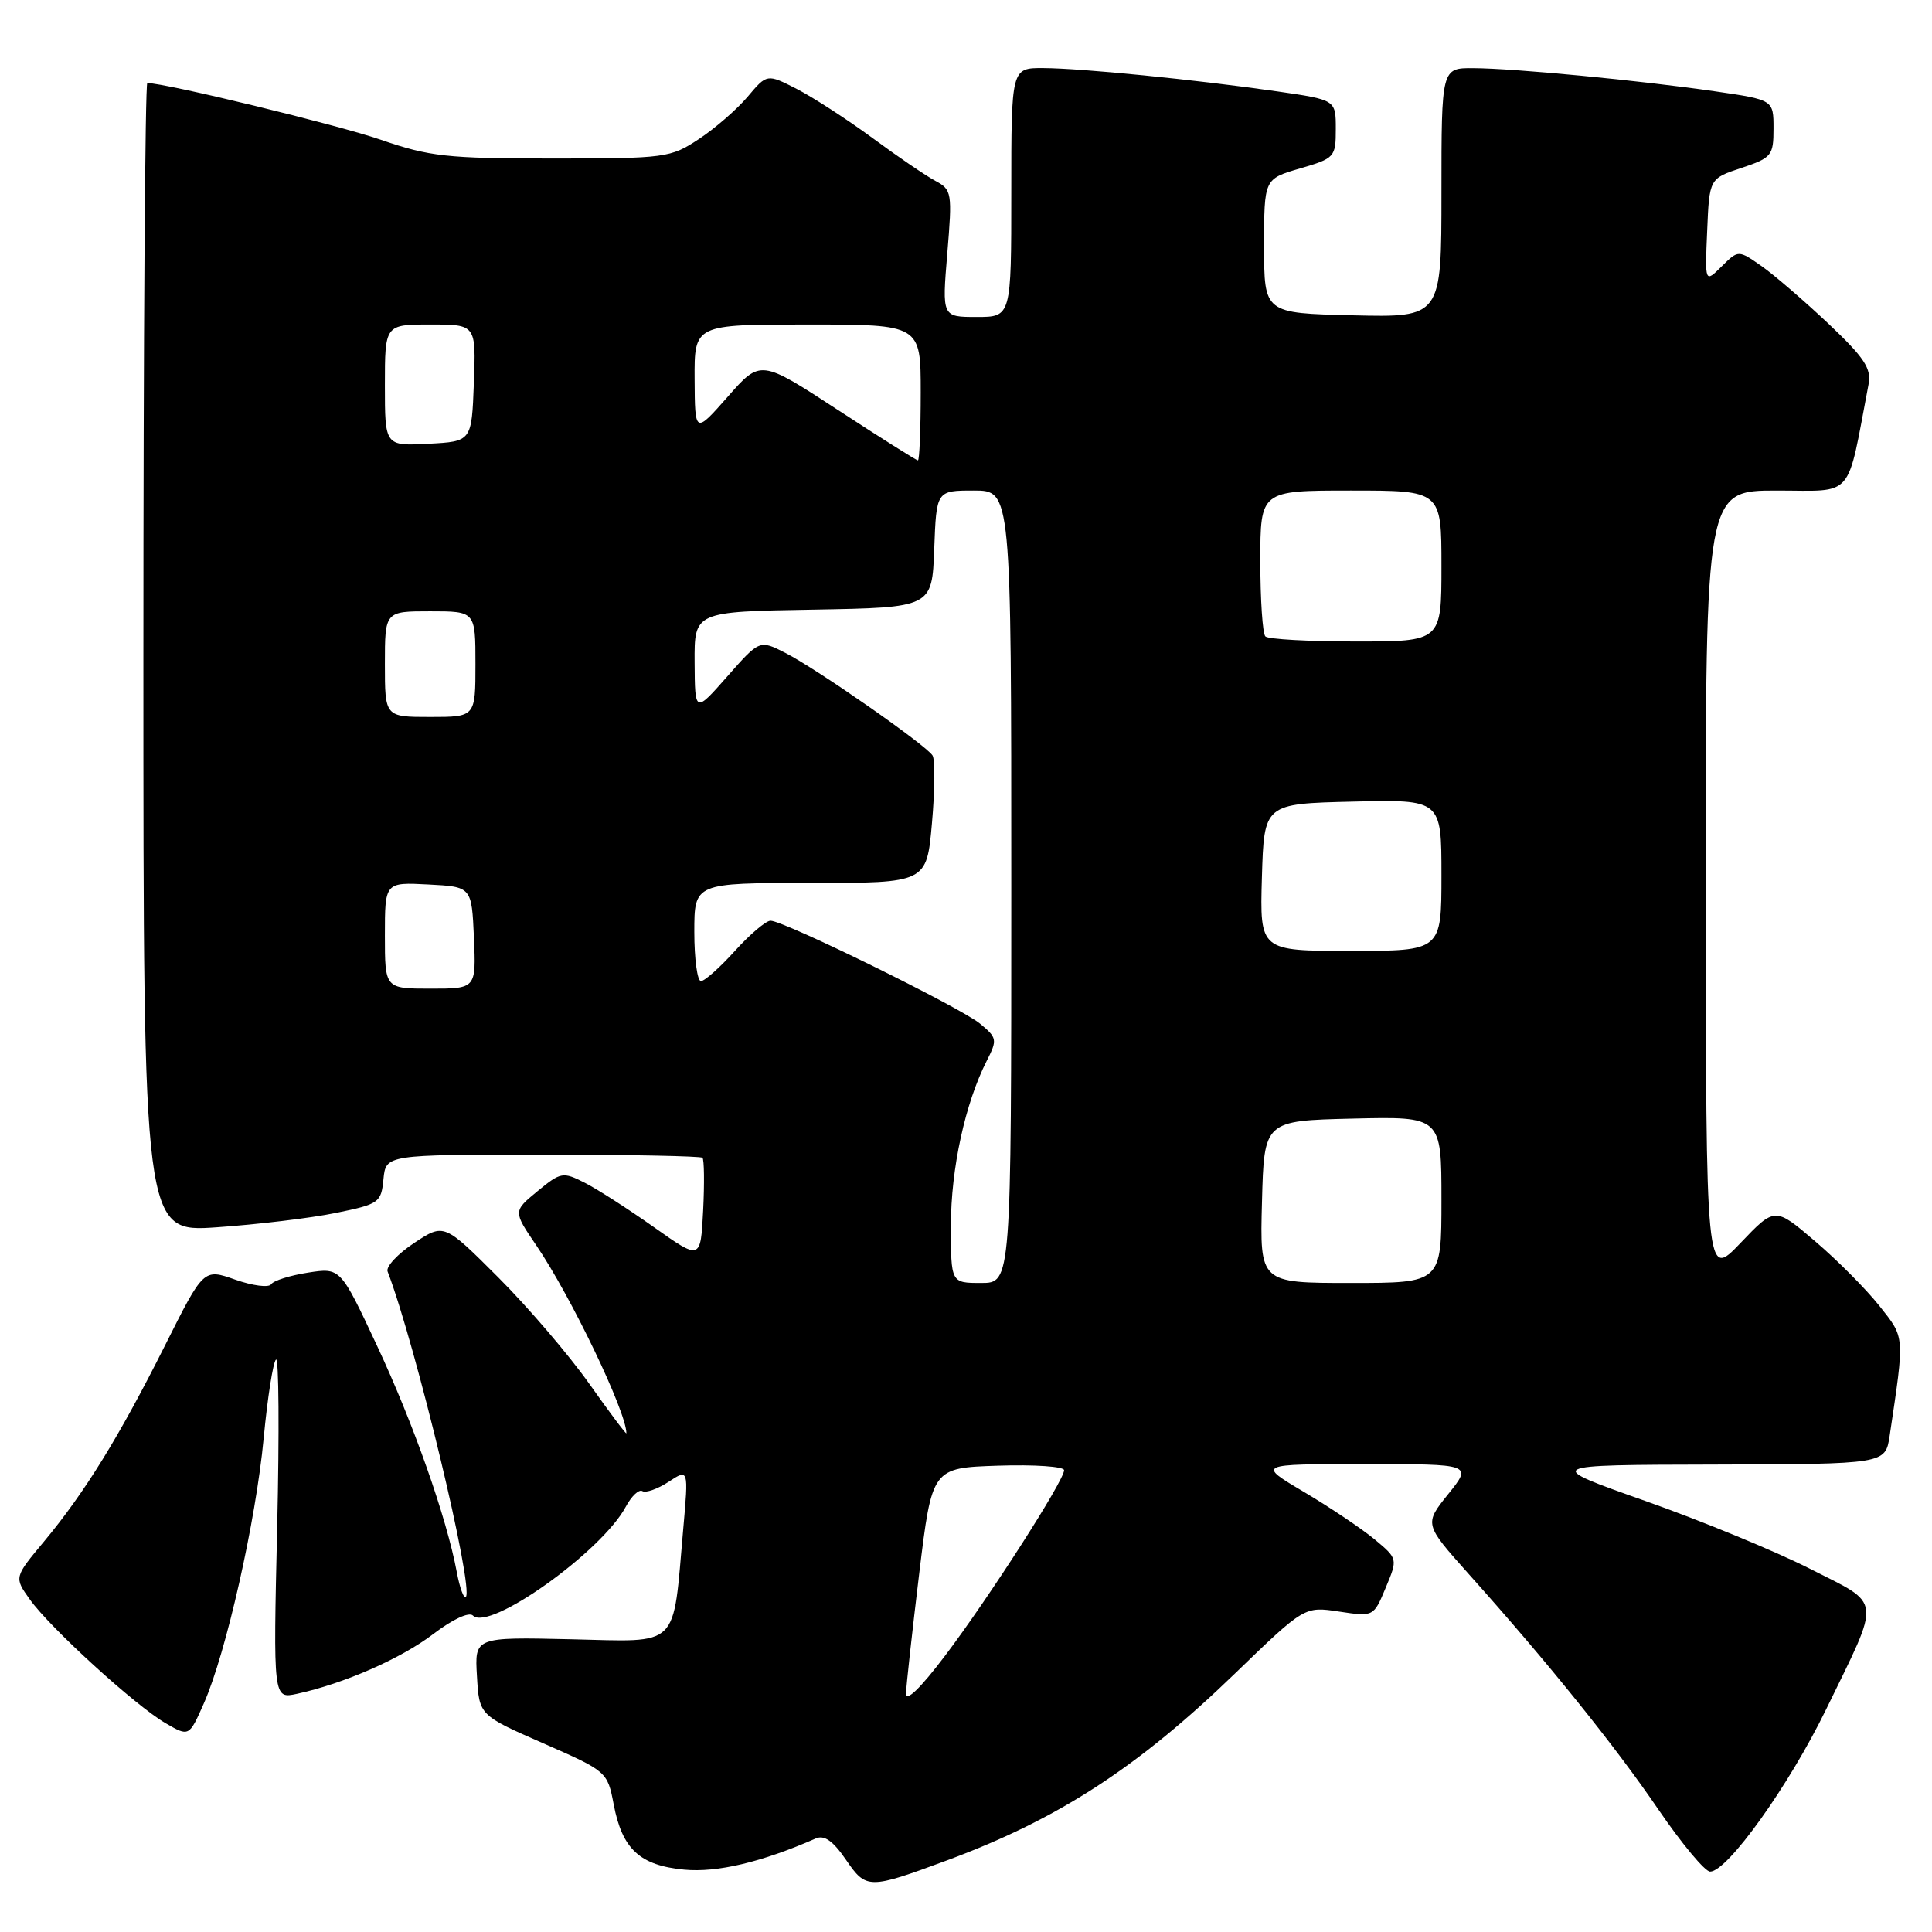 <?xml version="1.0" encoding="UTF-8" standalone="no"?>
<!DOCTYPE svg PUBLIC "-//W3C//DTD SVG 1.1//EN" "http://www.w3.org/Graphics/SVG/1.1/DTD/svg11.dtd" >
<svg xmlns="http://www.w3.org/2000/svg" xmlns:xlink="http://www.w3.org/1999/xlink" version="1.1" viewBox="0 0 256 256">
 <g >
 <path fill="currentColor"
d=" M 125.54 246.49 C 140.23 241.04 150.77 234.20 163.67 221.72 C 172.85 212.85 172.85 212.85 177.43 213.54 C 182.01 214.23 182.01 214.23 183.61 210.39 C 185.22 206.54 185.22 206.54 182.14 203.97 C 180.44 202.56 176.24 199.74 172.80 197.70 C 166.55 194.00 166.55 194.00 180.82 194.00 C 195.09 194.00 195.09 194.00 191.90 197.97 C 188.71 201.95 188.71 201.95 194.60 208.55 C 205.14 220.33 213.99 231.33 219.73 239.75 C 222.83 244.29 225.92 248.00 226.60 248.00 C 228.90 248.00 237.07 236.57 241.97 226.50 C 249.32 211.40 249.48 212.77 239.81 207.86 C 235.24 205.54 225.43 201.50 218.00 198.88 C 204.50 194.11 204.50 194.11 227.16 194.06 C 249.82 194.00 249.82 194.00 250.39 190.25 C 252.39 176.83 252.43 177.33 249.04 173.05 C 247.29 170.84 243.46 166.98 240.52 164.48 C 235.19 159.92 235.19 159.92 230.62 164.71 C 226.05 169.50 226.05 169.50 226.02 117.25 C 226.00 65.00 226.00 65.00 235.43 65.00 C 245.82 65.00 244.65 66.36 247.59 50.94 C 247.99 48.82 247.06 47.42 242.29 42.90 C 239.10 39.89 235.11 36.45 233.42 35.26 C 230.34 33.11 230.34 33.11 228.13 35.30 C 225.91 37.50 225.91 37.50 226.21 30.58 C 226.50 23.66 226.50 23.66 230.75 22.25 C 234.76 20.91 235.00 20.62 235.00 17.03 C 235.00 13.23 235.00 13.23 227.25 12.10 C 217.25 10.65 200.68 9.06 195.25 9.03 C 191.00 9.00 191.00 9.00 191.00 25.53 C 191.00 42.06 191.00 42.06 179.25 41.78 C 167.50 41.50 167.50 41.50 167.50 32.60 C 167.50 23.71 167.50 23.71 172.25 22.32 C 176.86 20.98 177.00 20.82 177.00 17.08 C 177.00 13.23 177.00 13.23 169.25 12.11 C 158.32 10.54 143.26 9.04 138.25 9.02 C 134.00 9.00 134.00 9.00 134.00 25.50 C 134.00 42.00 134.00 42.00 129.41 42.00 C 124.82 42.00 124.82 42.00 125.52 33.59 C 126.19 25.53 126.13 25.14 123.95 23.97 C 122.69 23.30 118.93 20.74 115.59 18.27 C 112.24 15.81 107.73 12.89 105.57 11.78 C 101.63 9.77 101.63 9.77 99.07 12.81 C 97.66 14.48 94.75 17.01 92.61 18.42 C 88.85 20.91 88.21 21.00 73.19 21.00 C 59.21 21.00 56.92 20.75 50.41 18.50 C 44.69 16.53 21.93 11.00 19.52 11.00 C 19.23 11.00 19.00 45.27 19.00 87.15 C 19.00 163.30 19.00 163.30 28.75 162.62 C 34.11 162.25 41.20 161.40 44.50 160.72 C 50.24 159.55 50.51 159.36 50.81 156.25 C 51.13 153.00 51.13 153.00 71.90 153.00 C 83.32 153.00 92.85 153.19 93.08 153.41 C 93.31 153.64 93.35 156.79 93.17 160.40 C 92.83 166.98 92.83 166.98 86.67 162.62 C 83.27 160.22 79.14 157.56 77.48 156.72 C 74.59 155.25 74.31 155.30 71.22 157.84 C 67.99 160.50 67.99 160.50 71.05 165.00 C 75.65 171.76 83.00 187.08 83.00 189.91 C 83.00 190.13 80.81 187.21 78.12 183.41 C 75.44 179.61 70.01 173.25 66.05 169.29 C 58.84 162.08 58.84 162.08 54.88 164.70 C 52.70 166.14 51.11 167.85 51.36 168.48 C 55.08 178.19 62.84 210.49 61.72 211.61 C 61.46 211.88 60.92 210.40 60.53 208.32 C 59.18 201.09 54.78 188.61 49.96 178.32 C 45.11 167.96 45.11 167.96 40.81 168.63 C 38.44 169.00 36.24 169.69 35.93 170.17 C 35.62 170.65 33.47 170.37 31.17 169.56 C 26.98 168.08 26.98 168.08 21.86 178.29 C 15.79 190.38 11.24 197.76 5.83 204.26 C 1.87 209.01 1.87 209.01 3.95 211.93 C 6.64 215.71 17.90 225.98 21.92 228.32 C 25.05 230.14 25.05 230.14 27.01 225.71 C 29.96 219.04 33.90 201.57 34.94 190.56 C 35.45 185.19 36.18 180.51 36.57 180.15 C 36.95 179.79 37.02 189.76 36.73 202.31 C 36.20 225.12 36.20 225.12 39.35 224.44 C 45.57 223.09 53.15 219.77 57.42 216.51 C 59.98 214.56 62.15 213.55 62.67 214.07 C 64.83 216.23 79.73 205.61 82.92 199.65 C 83.68 198.23 84.67 197.30 85.12 197.58 C 85.57 197.85 87.14 197.30 88.59 196.35 C 91.24 194.61 91.24 194.61 90.53 202.61 C 89.12 218.63 90.22 217.54 75.64 217.21 C 62.89 216.92 62.89 216.92 63.20 222.10 C 63.50 227.28 63.50 227.28 71.99 231.00 C 80.42 234.70 80.49 234.75 81.32 239.11 C 82.45 245.03 84.78 247.18 90.67 247.74 C 95.02 248.15 100.94 246.75 108.09 243.61 C 109.22 243.11 110.38 243.93 112.08 246.41 C 114.78 250.36 115.09 250.36 125.54 246.49 Z  M 120.05 224.40 C 120.08 223.35 120.87 216.20 121.80 208.50 C 123.50 194.50 123.50 194.50 132.25 194.21 C 137.06 194.05 141.00 194.32 141.00 194.81 C 141.00 196.19 131.02 211.74 125.22 219.40 C 121.97 223.70 120.02 225.58 120.05 224.40 Z  M 126.00 162.40 C 126.00 154.85 127.89 146.18 130.75 140.56 C 132.17 137.78 132.12 137.51 129.87 135.65 C 127.28 133.50 103.88 122.00 102.10 122.00 C 101.49 122.00 99.37 123.80 97.38 126.00 C 95.39 128.20 93.37 130.00 92.88 130.00 C 92.40 130.00 92.00 127.08 92.00 123.50 C 92.00 117.00 92.00 117.00 107.40 117.00 C 122.79 117.00 122.79 117.00 123.49 109.06 C 123.88 104.70 123.91 100.67 123.57 100.11 C 122.71 98.73 108.30 88.68 104.08 86.52 C 100.65 84.77 100.65 84.77 96.37 89.63 C 92.08 94.50 92.08 94.50 92.04 87.78 C 92.00 81.05 92.00 81.05 107.75 80.78 C 123.50 80.50 123.50 80.50 123.79 72.75 C 124.08 65.00 124.08 65.00 129.04 65.00 C 134.00 65.00 134.00 65.00 134.00 117.50 C 134.00 170.00 134.00 170.00 130.00 170.00 C 126.00 170.00 126.00 170.00 126.00 162.40 Z  M 167.22 159.25 C 167.50 148.50 167.50 148.50 179.25 148.22 C 191.00 147.94 191.00 147.94 191.00 158.97 C 191.00 170.00 191.00 170.00 178.97 170.00 C 166.93 170.00 166.93 170.00 167.22 159.25 Z  M 51.00 123.95 C 51.00 116.90 51.00 116.90 56.75 117.20 C 62.50 117.50 62.50 117.50 62.80 124.25 C 63.09 131.00 63.09 131.00 57.05 131.00 C 51.00 131.00 51.00 131.00 51.00 123.95 Z  M 167.21 116.25 C 167.50 106.50 167.50 106.50 179.25 106.22 C 191.00 105.94 191.00 105.94 191.00 115.97 C 191.00 126.00 191.00 126.00 178.96 126.00 C 166.93 126.00 166.93 126.00 167.21 116.25 Z  M 51.00 88.00 C 51.00 81.00 51.00 81.00 57.00 81.00 C 63.00 81.00 63.00 81.00 63.00 88.00 C 63.00 95.00 63.00 95.00 57.00 95.00 C 51.00 95.00 51.00 95.00 51.00 88.00 Z  M 167.67 84.33 C 167.30 83.97 167.00 79.47 167.00 74.33 C 167.00 65.00 167.00 65.00 179.00 65.00 C 191.00 65.00 191.00 65.00 191.00 75.00 C 191.00 85.00 191.00 85.00 179.67 85.00 C 173.43 85.00 168.03 84.70 167.67 84.33 Z  M 111.02 54.32 C 100.77 47.63 100.77 47.63 96.43 52.57 C 92.08 57.50 92.08 57.50 92.04 50.25 C 92.00 43.00 92.00 43.00 107.00 43.00 C 122.00 43.00 122.00 43.00 122.00 52.00 C 122.00 56.95 121.83 61.00 121.63 61.00 C 121.42 61.00 116.65 57.99 111.02 54.32 Z  M 51.00 51.05 C 51.00 43.00 51.00 43.00 57.04 43.00 C 63.08 43.00 63.08 43.00 62.79 50.75 C 62.50 58.50 62.50 58.50 56.75 58.80 C 51.00 59.10 51.00 59.10 51.00 51.05 Z "/>
</g>
</svg>
